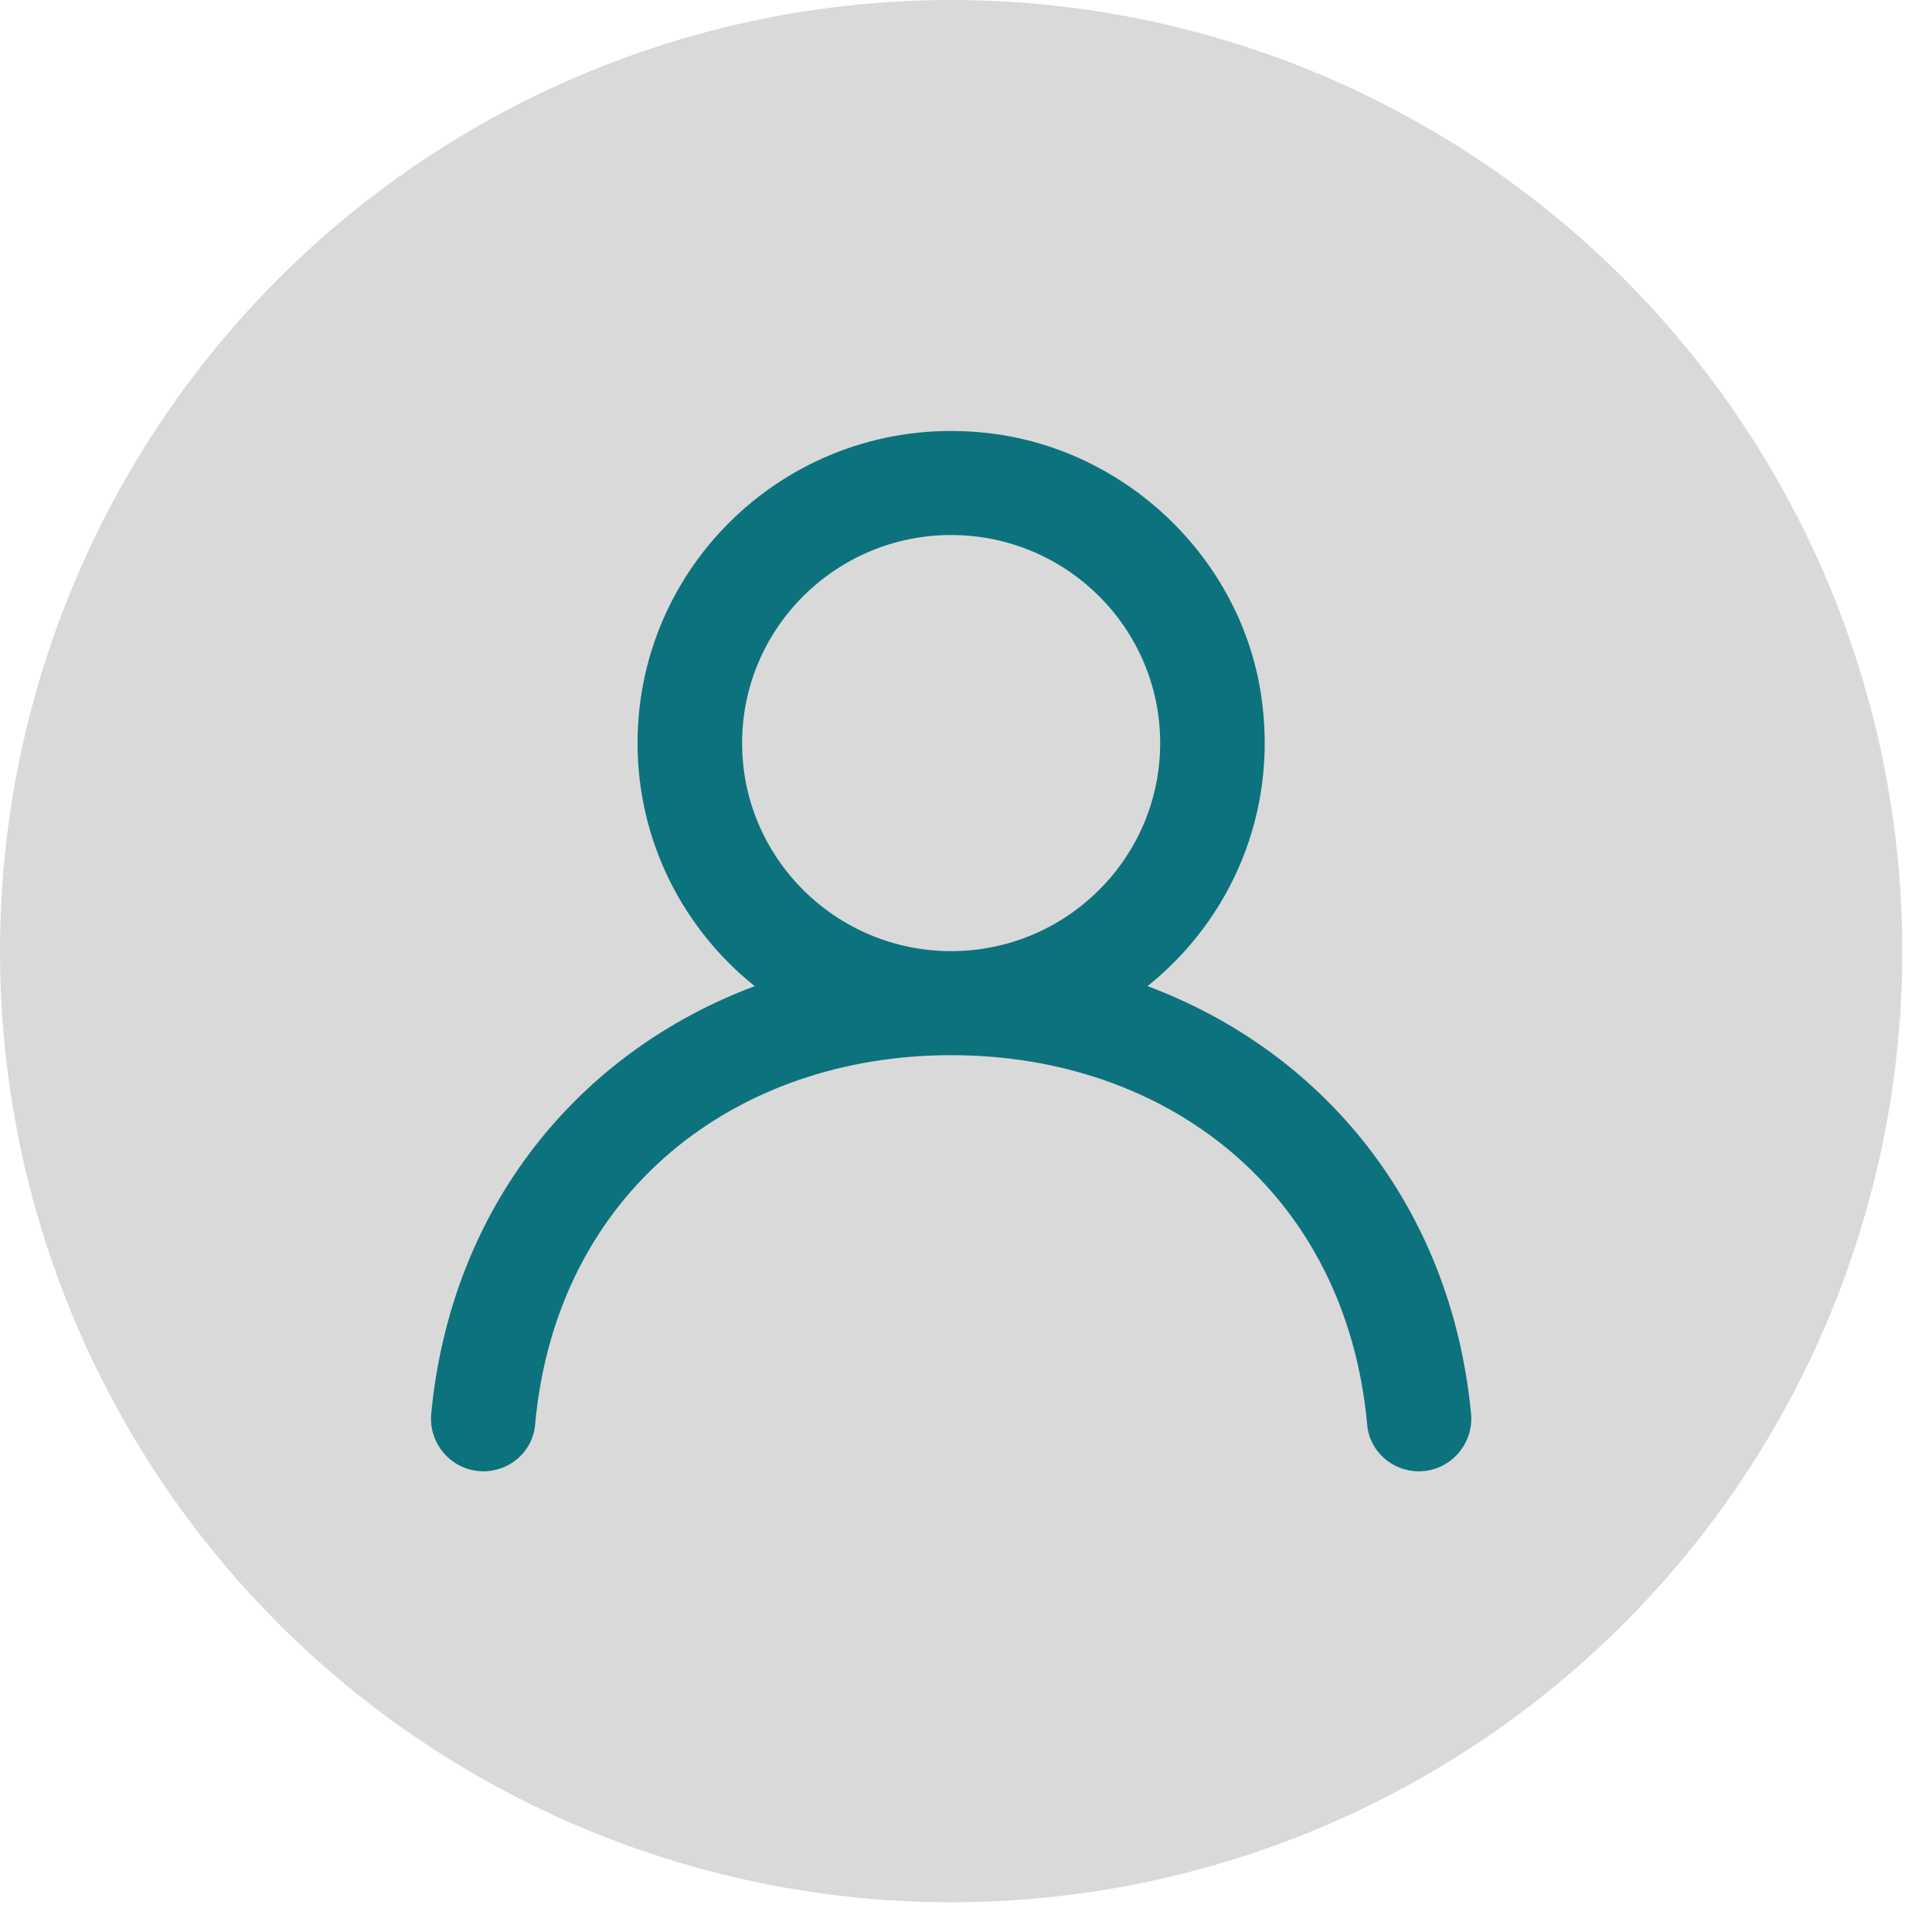 <?xml version="1.0" encoding="UTF-8" standalone="no" ?>
<!DOCTYPE svg PUBLIC "-//W3C//DTD SVG 1.1//EN" "http://www.w3.org/Graphics/SVG/1.1/DTD/svg11.dtd">
<svg xmlns="http://www.w3.org/2000/svg" xmlns:xlink="http://www.w3.org/1999/xlink" version="1.1" width="65" height="65" viewBox="0 0 65 65" xml:space="preserve">
<desc>Created with Fabric.js 4.6.0</desc>
<defs>
</defs>
<g transform="matrix(1 0 0 1 32 32)" id="eJOTI1TiYAmMzpNdVVN_w"  >
<circle style="stroke: none; stroke-width: 1; stroke-dasharray: none; stroke-linecap: butt; stroke-dashoffset: 0; stroke-linejoin: miter; stroke-miterlimit: 4; fill: rgb(217,217,217); fill-rule: nonzero; opacity: 1;" vector-effect="non-scaling-stroke"  cx="0" cy="0" r="32" />
</g>
<g transform="matrix(1 0 0 1 32 32)" id="UG2vz__WBNkGUsA1TZHa_"  >
<path style="stroke: none; stroke-width: 1; stroke-dasharray: none; stroke-linecap: butt; stroke-dashoffset: 0; stroke-linejoin: miter; stroke-miterlimit: 4; fill: rgb(12,114,125); fill-rule: evenodd; opacity: 1;" vector-effect="non-scaling-stroke"  transform=" translate(0, 0)" d="M -0 0 C -3.879 0 -7.033 -3.139 -7.033 -7 C -7.033 -10.861 -3.879 -14 -0 -14 C 3.879 -14 7.033 -10.861 7.033 -7 C 7.033 -3.139 3.879 8.881784197001252e-16 -0 8.881784197001252e-16 z M 6.608 1.178 C 9.398 -1.057 11.025 -4.671 10.427 -8.628 C 9.732 -13.218 5.896 -16.891 1.264 -17.427 C -5.127 -18.167 -10.55 -13.214 -10.55 -7 C -10.55 -3.693 -9.01 -0.746 -6.608 1.178 C -12.509 3.384 -16.817 8.566 -17.492 15.559 C -17.59 16.593 -16.78 17.5 -15.735 17.5 C -14.84 17.5 -14.077 16.828 -13.998 15.941 C -13.293 8.13 -7.285 3.5 -0 3.5 C 7.285 3.5 13.293 8.13 13.998 15.941 C 14.077 16.828 14.84 17.5 15.735 17.5 C 16.78 17.5 17.59 16.593 17.492 15.559 C 16.817 8.566 12.509 3.384 6.608 1.178 z" stroke-linecap="round" />
</g>
</svg>